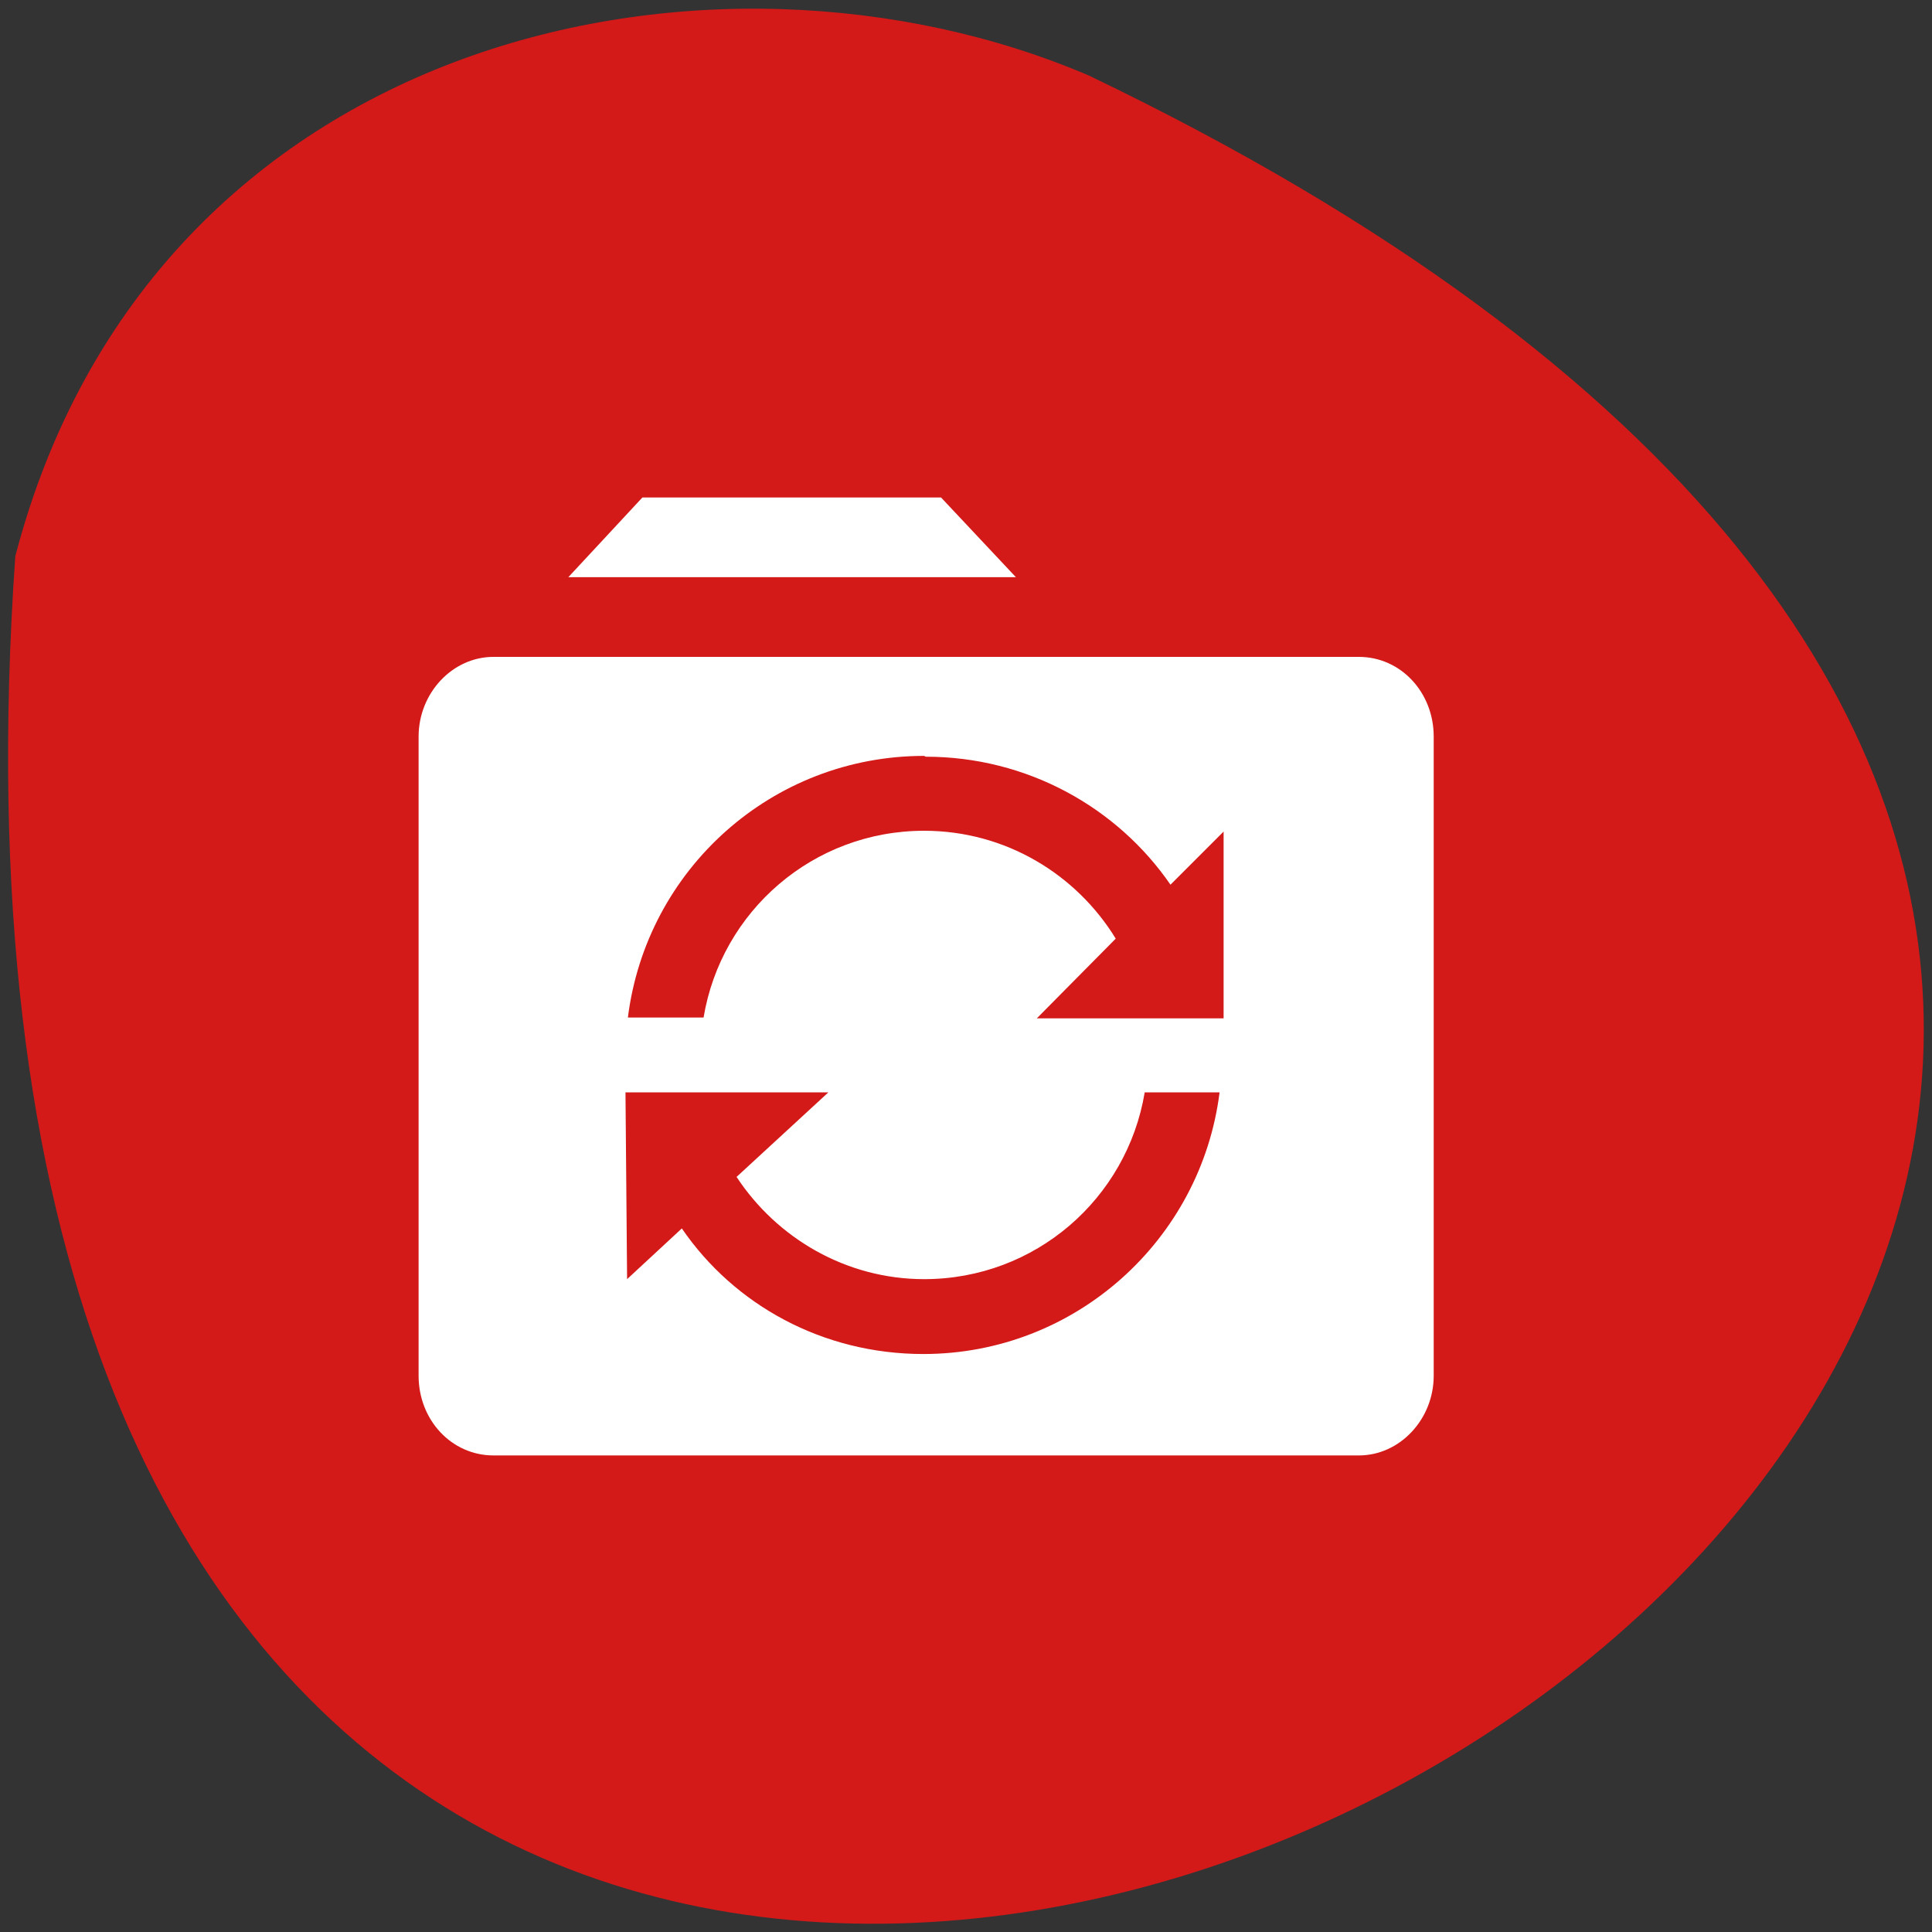 <svg xmlns="http://www.w3.org/2000/svg" viewBox="0 0 24 24"><rect x="0" y="0" width="24" height="24" fill="#333333" stroke="none"/><path d="m 0.19 6.91 c -2.38 34.2 43.65 8.58 13.34 -5.97 c -4.67 -2 -11.64 -0.54 -13.34 5.97" style="fill:#d41919"/><g style="fill:#fff"><path d="m 6.13 8.16 c -0.51 0 -0.93 0.45 -0.93 0.99 v 7.94 c 0 0.55 0.41 0.99 0.93 0.99 h 10.75 c 0.51 0 0.93 -0.45 0.93 -0.99 v -7.94 c 0 -0.55 -0.41 -0.99 -0.93 -0.99 m -5.38 1.24 c 1.26 0 2.38 0.63 3.04 1.59 l 0.66 -0.66 v 2.32 h -2.32 l 0.98 -0.99 c -0.49 -0.8 -1.37 -1.34 -2.38 -1.34 c -1.38 0 -2.52 1 -2.74 2.32 h -0.94 c 0.23 -1.84 1.79 -3.25 3.68 -3.25 m -3.71 4.18 h 2.52 l -1.14 1.05 c 0.5 0.76 1.36 1.27 2.33 1.27 c 1.38 0 2.52 -1 2.74 -2.32 h 0.93 c -0.23 1.83 -1.79 3.25 -3.68 3.25 c -1.25 0 -2.35 -0.61 -3 -1.56 l -0.68 0.63"/><path d="m 7.98 6.18 h 3.71 l 0.93 0.99 h -5.56"/></g></svg>